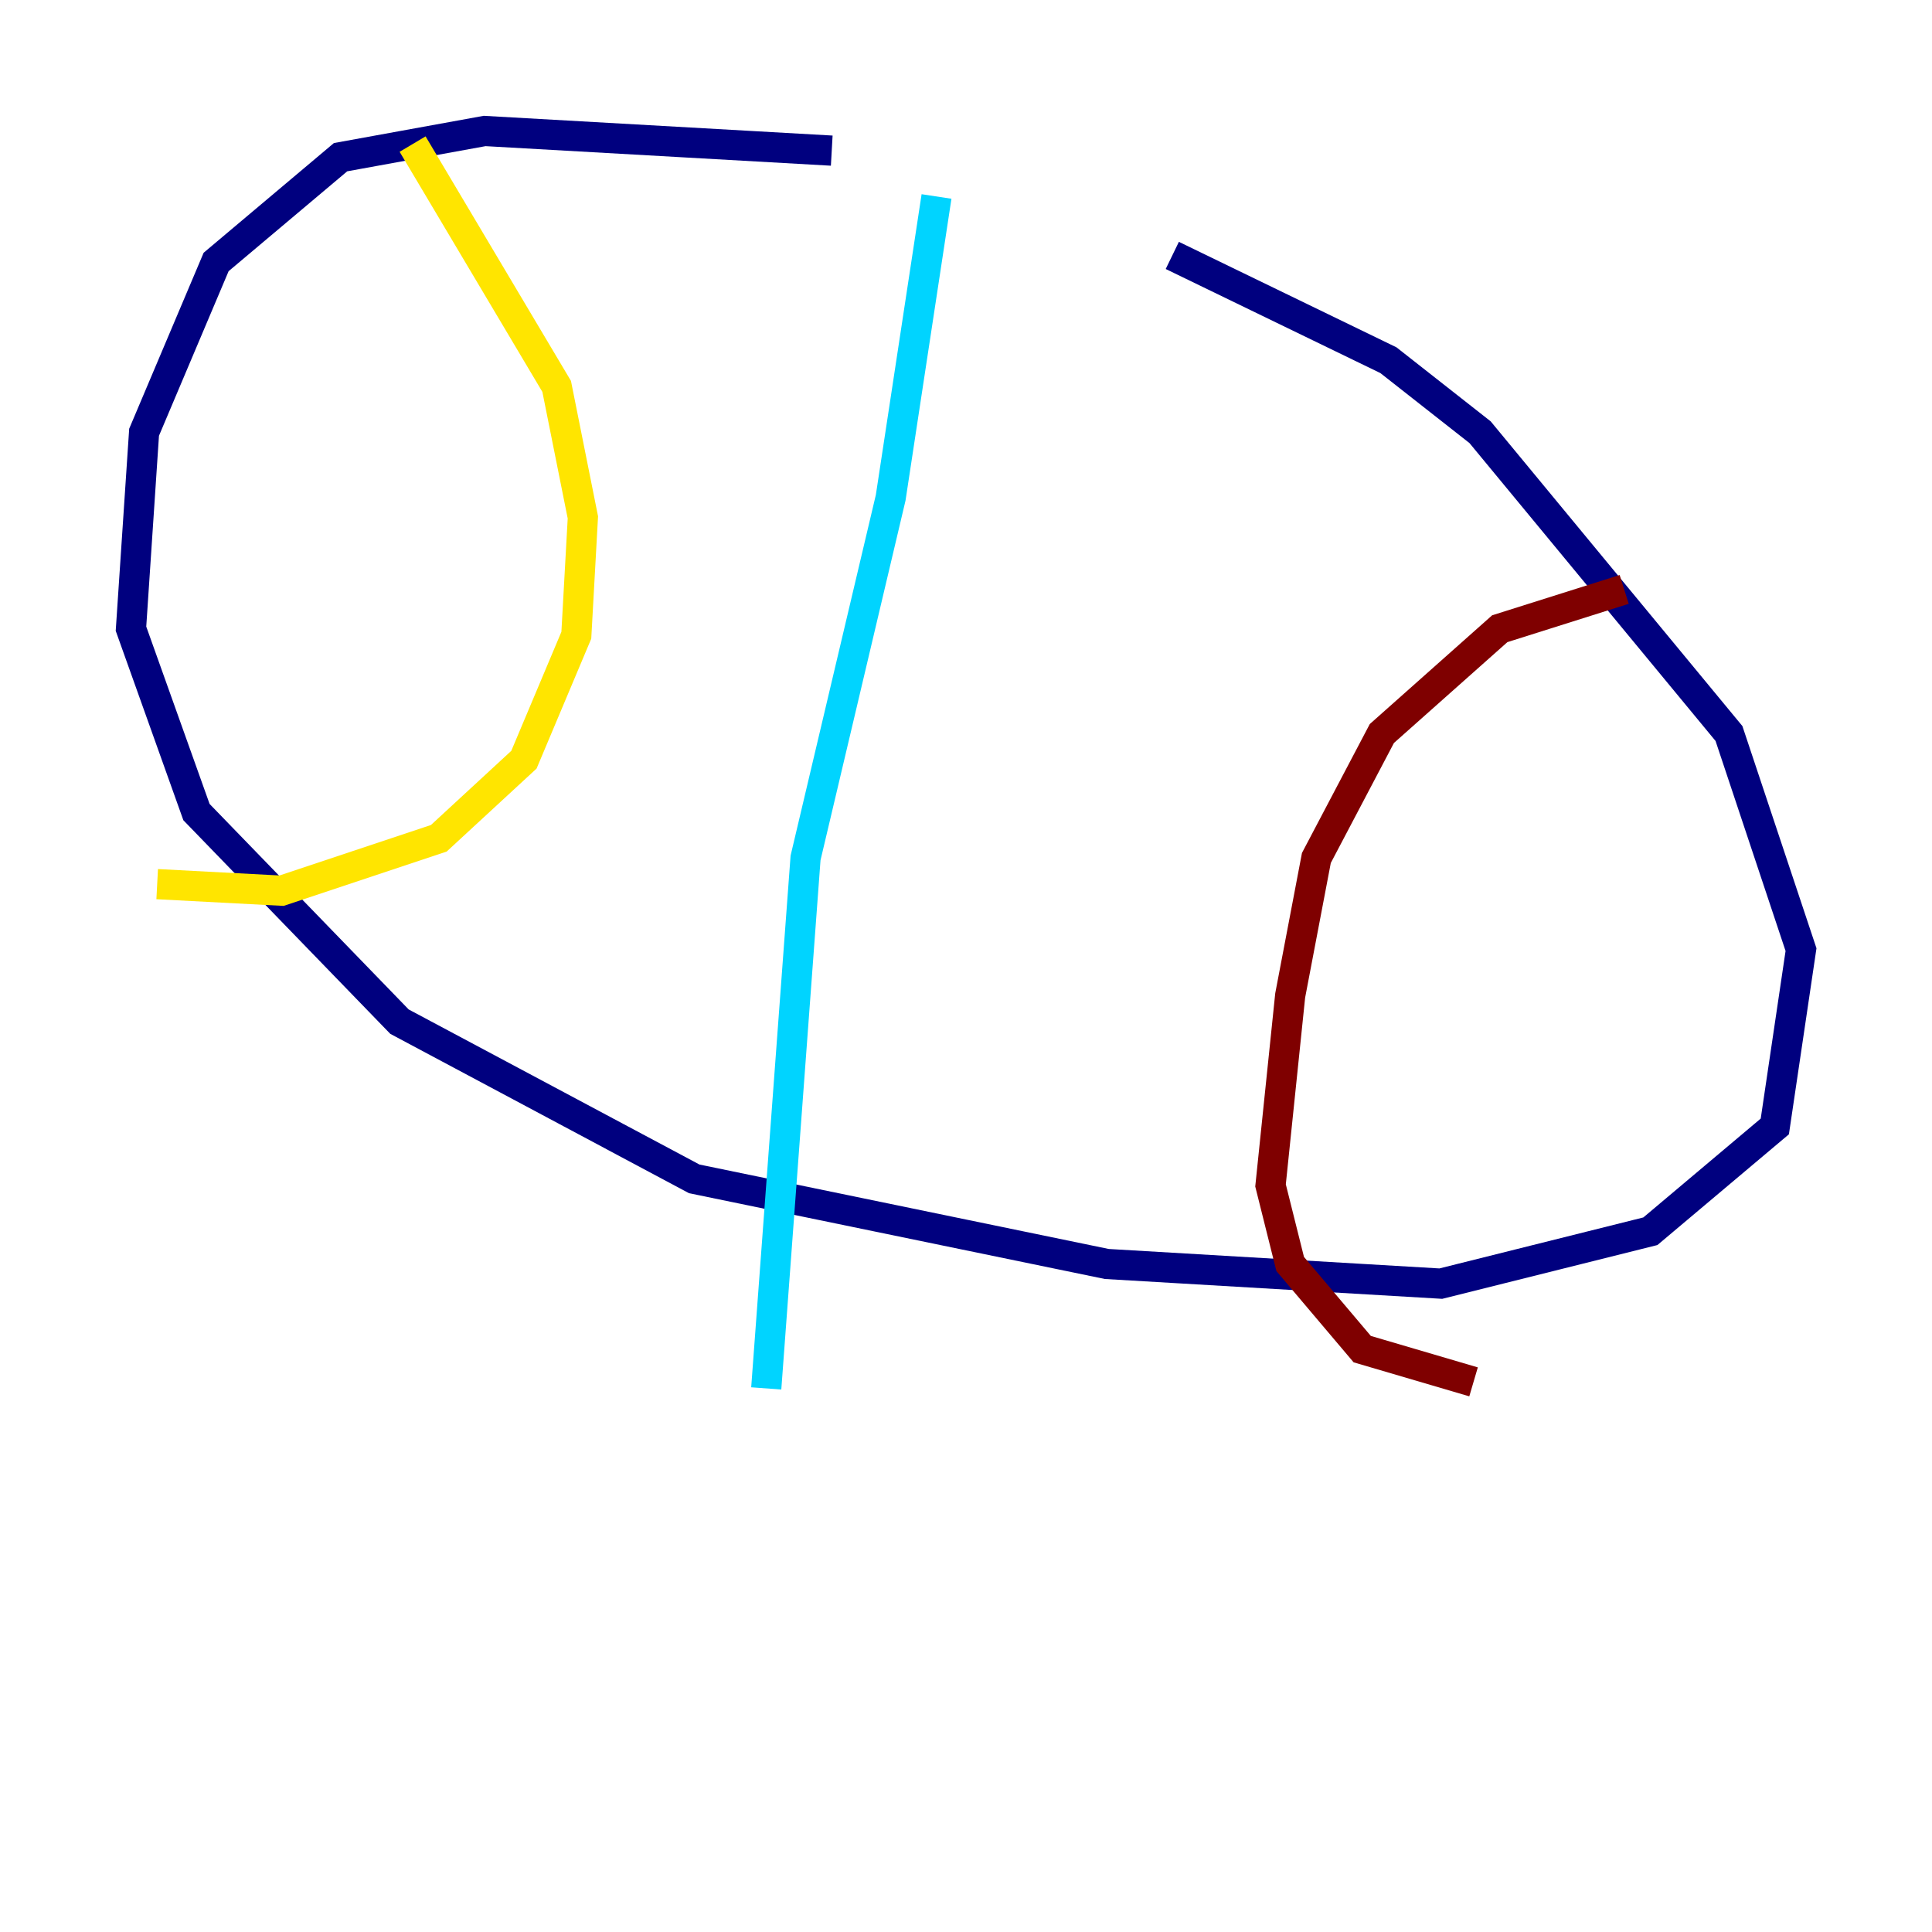 <?xml version="1.0" encoding="utf-8" ?>
<svg baseProfile="tiny" height="128" version="1.2" viewBox="0,0,128,128" width="128" xmlns="http://www.w3.org/2000/svg" xmlns:ev="http://www.w3.org/2001/xml-events" xmlns:xlink="http://www.w3.org/1999/xlink"><defs /><polyline fill="none" points="55.105,9.98 32.108,8.678 22.563,10.414 14.319,17.356 9.546,28.637 8.678,41.654 13.017,53.803 26.468,67.688 45.993,78.102 73.329,83.742 95.458,85.044 109.342,81.573 117.586,74.63 119.322,62.915 114.549,48.597 98.061,28.637 91.986,23.864 77.668,16.922" stroke="#00007f" stroke-width="2" /><polyline fill="none" points="62.047,13.017 59.01,32.976 53.37,56.841 50.766,91.986" stroke="#00d4ff" stroke-width="2" /><polyline fill="none" points="27.336,9.546 36.881,25.6 38.617,34.278 38.183,42.088 34.712,50.332 29.071,55.539 18.658,59.01 10.414,58.576" stroke="#ffe500" stroke-width="2" /><polyline fill="none" points="107.607,39.051 99.363,41.654 91.552,48.597 87.214,56.841 85.478,65.953 84.176,78.536 85.478,83.742 90.251,89.383 97.627,91.552" stroke="#7f0000" stroke-width="2" /></svg>